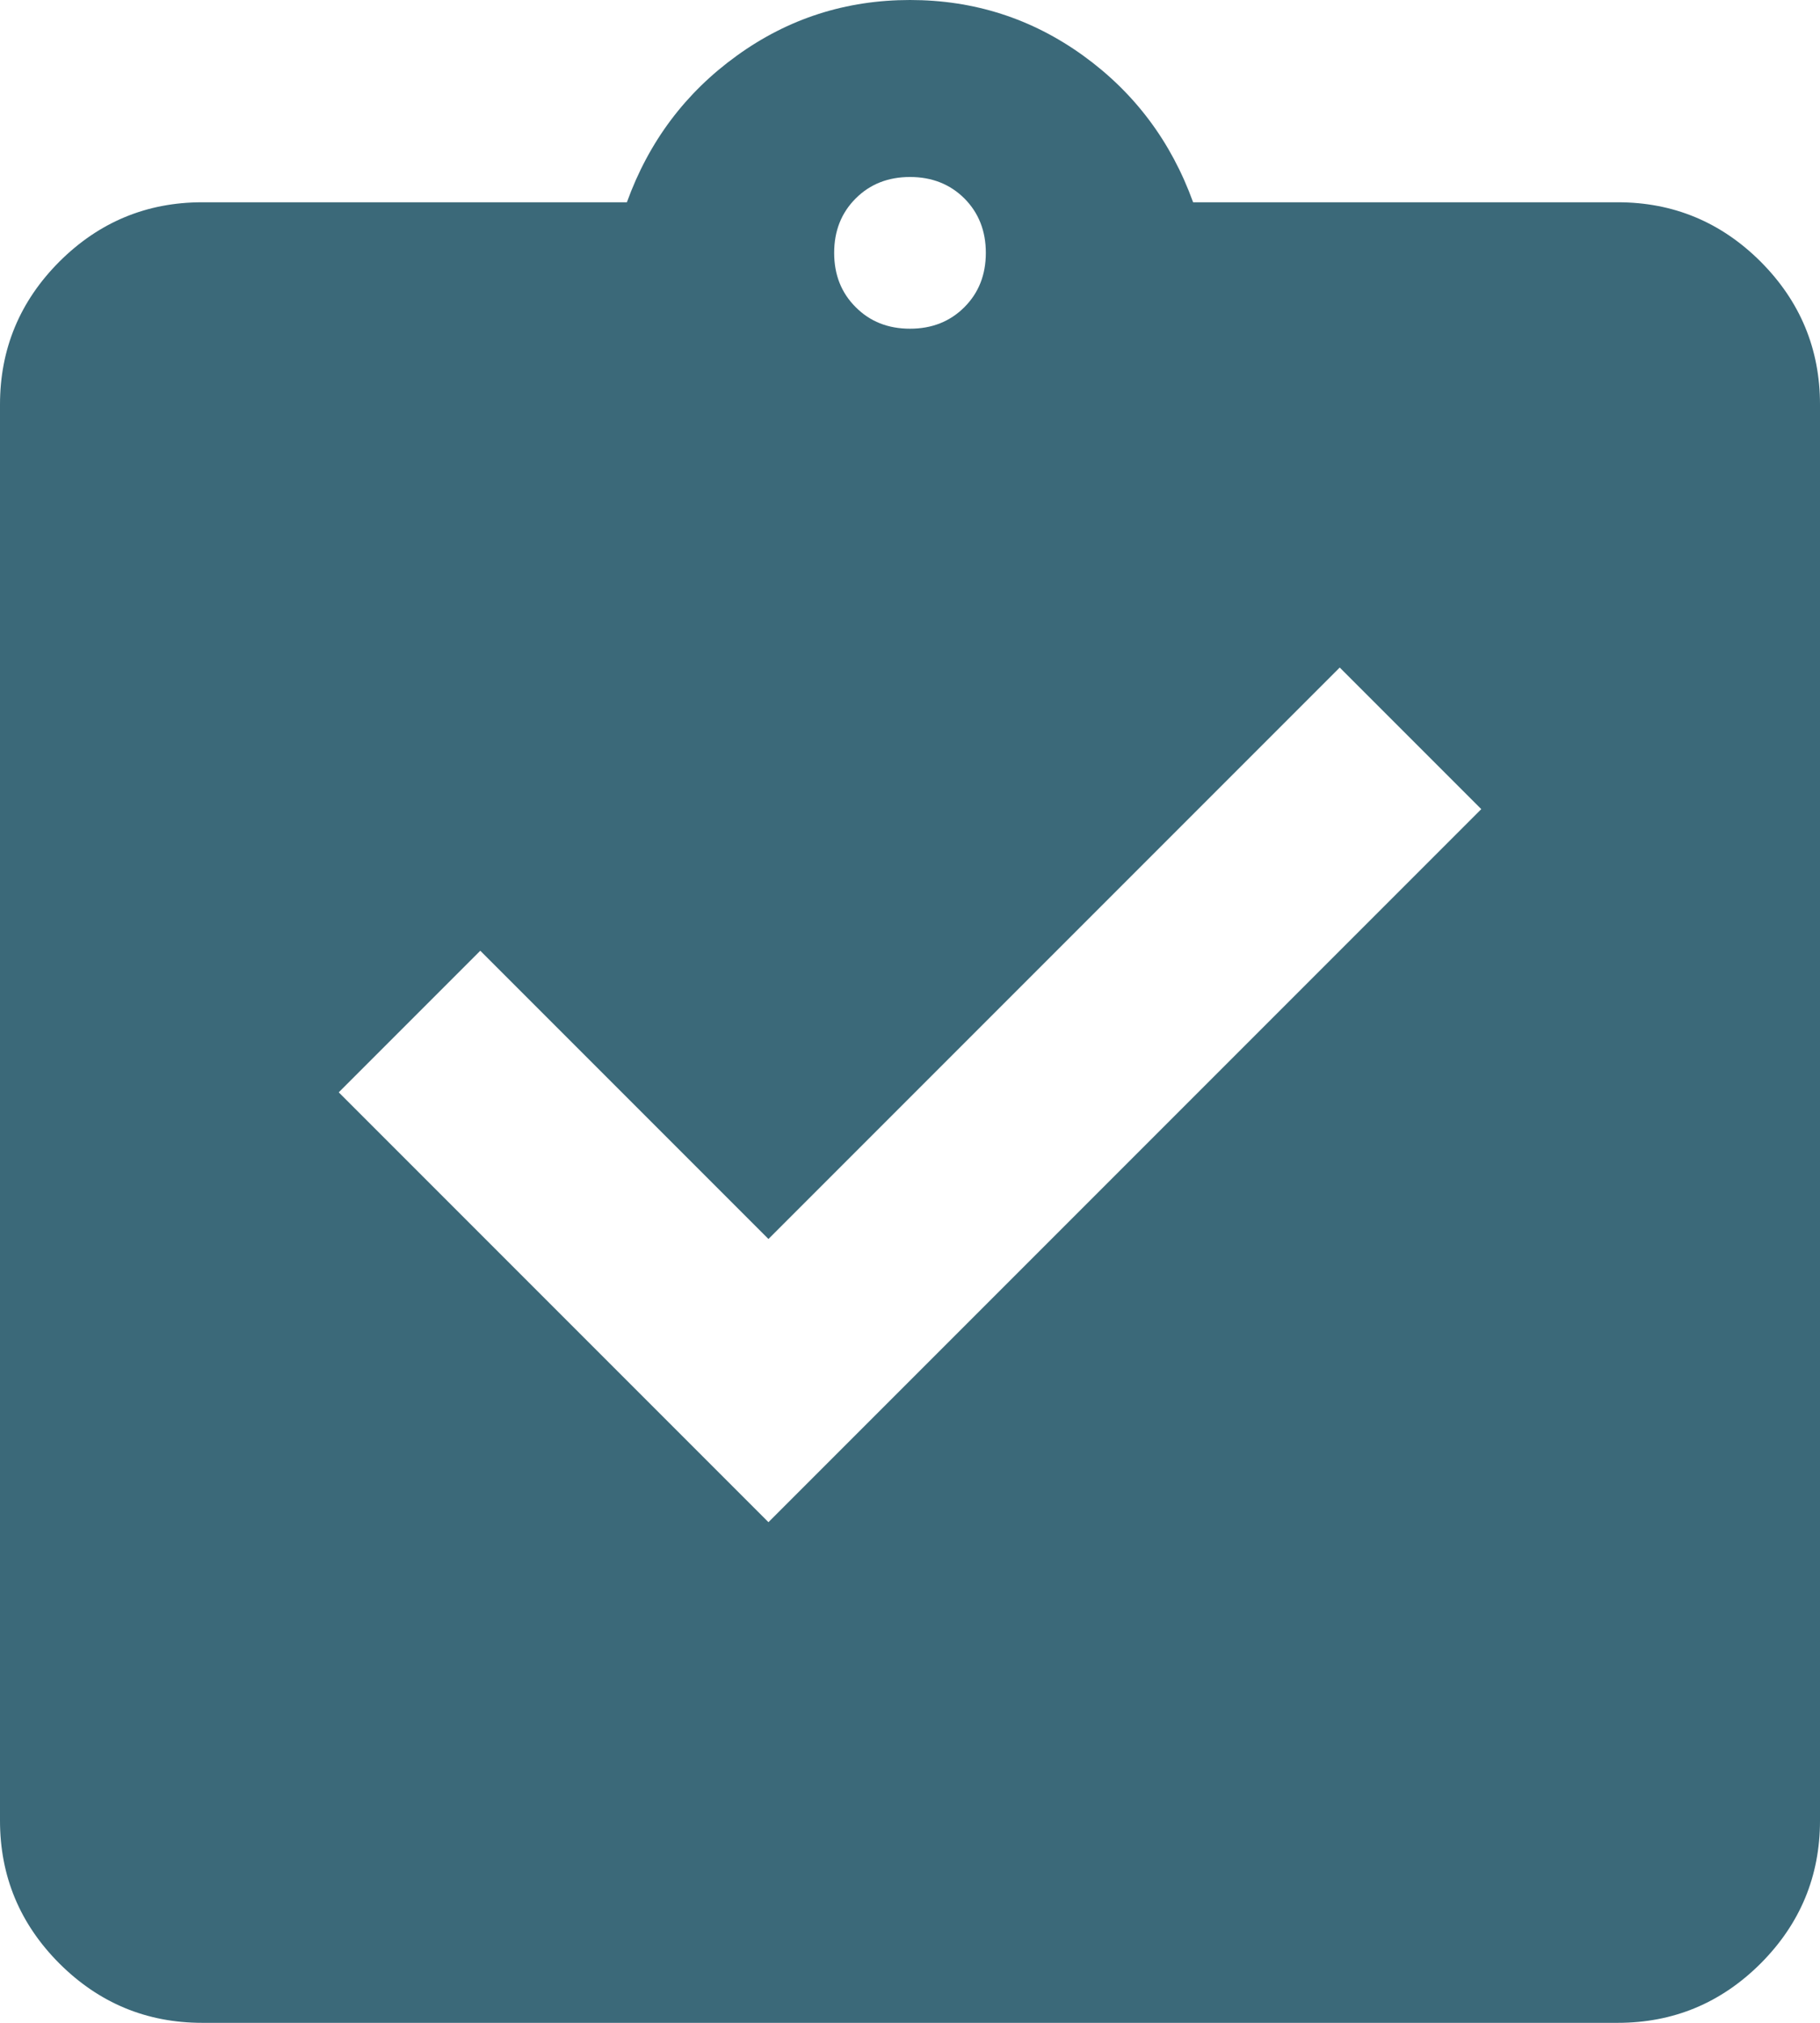 <svg width="18" height="20" viewBox="0 0 18 20" fill="none" xmlns="http://www.w3.org/2000/svg">
<path d="M7.6 15.05L14.65 8L13.25 6.6L7.6 12.25L4.75 9.4L3.35 10.8L7.6 15.05ZM2 20C1.45 20 0.979 19.804 0.587 19.413C0.196 19.021 0 18.55 0 18V4C0 3.45 0.196 2.979 0.587 2.587C0.979 2.196 1.45 2 2 2H6.2C6.417 1.4 6.779 0.917 7.288 0.55C7.796 0.183 8.367 0 9 0C9.633 0 10.204 0.183 10.713 0.55C11.221 0.917 11.583 1.4 11.8 2H16C16.55 2 17.021 2.196 17.413 2.587C17.804 2.979 18 3.45 18 4V18C18 18.55 17.804 19.021 17.413 19.413C17.021 19.804 16.55 20 16 20H2ZM9 3.25C9.217 3.25 9.396 3.179 9.538 3.037C9.679 2.896 9.75 2.717 9.75 2.5C9.75 2.283 9.679 2.104 9.538 1.962C9.396 1.821 9.217 1.75 9 1.75C8.783 1.75 8.604 1.821 8.463 1.962C8.321 2.104 8.25 2.283 8.25 2.5C8.25 2.717 8.321 2.896 8.463 3.037C8.604 3.179 8.783 3.25 9 3.25Z" fill="#3B6979"/>
</svg>
